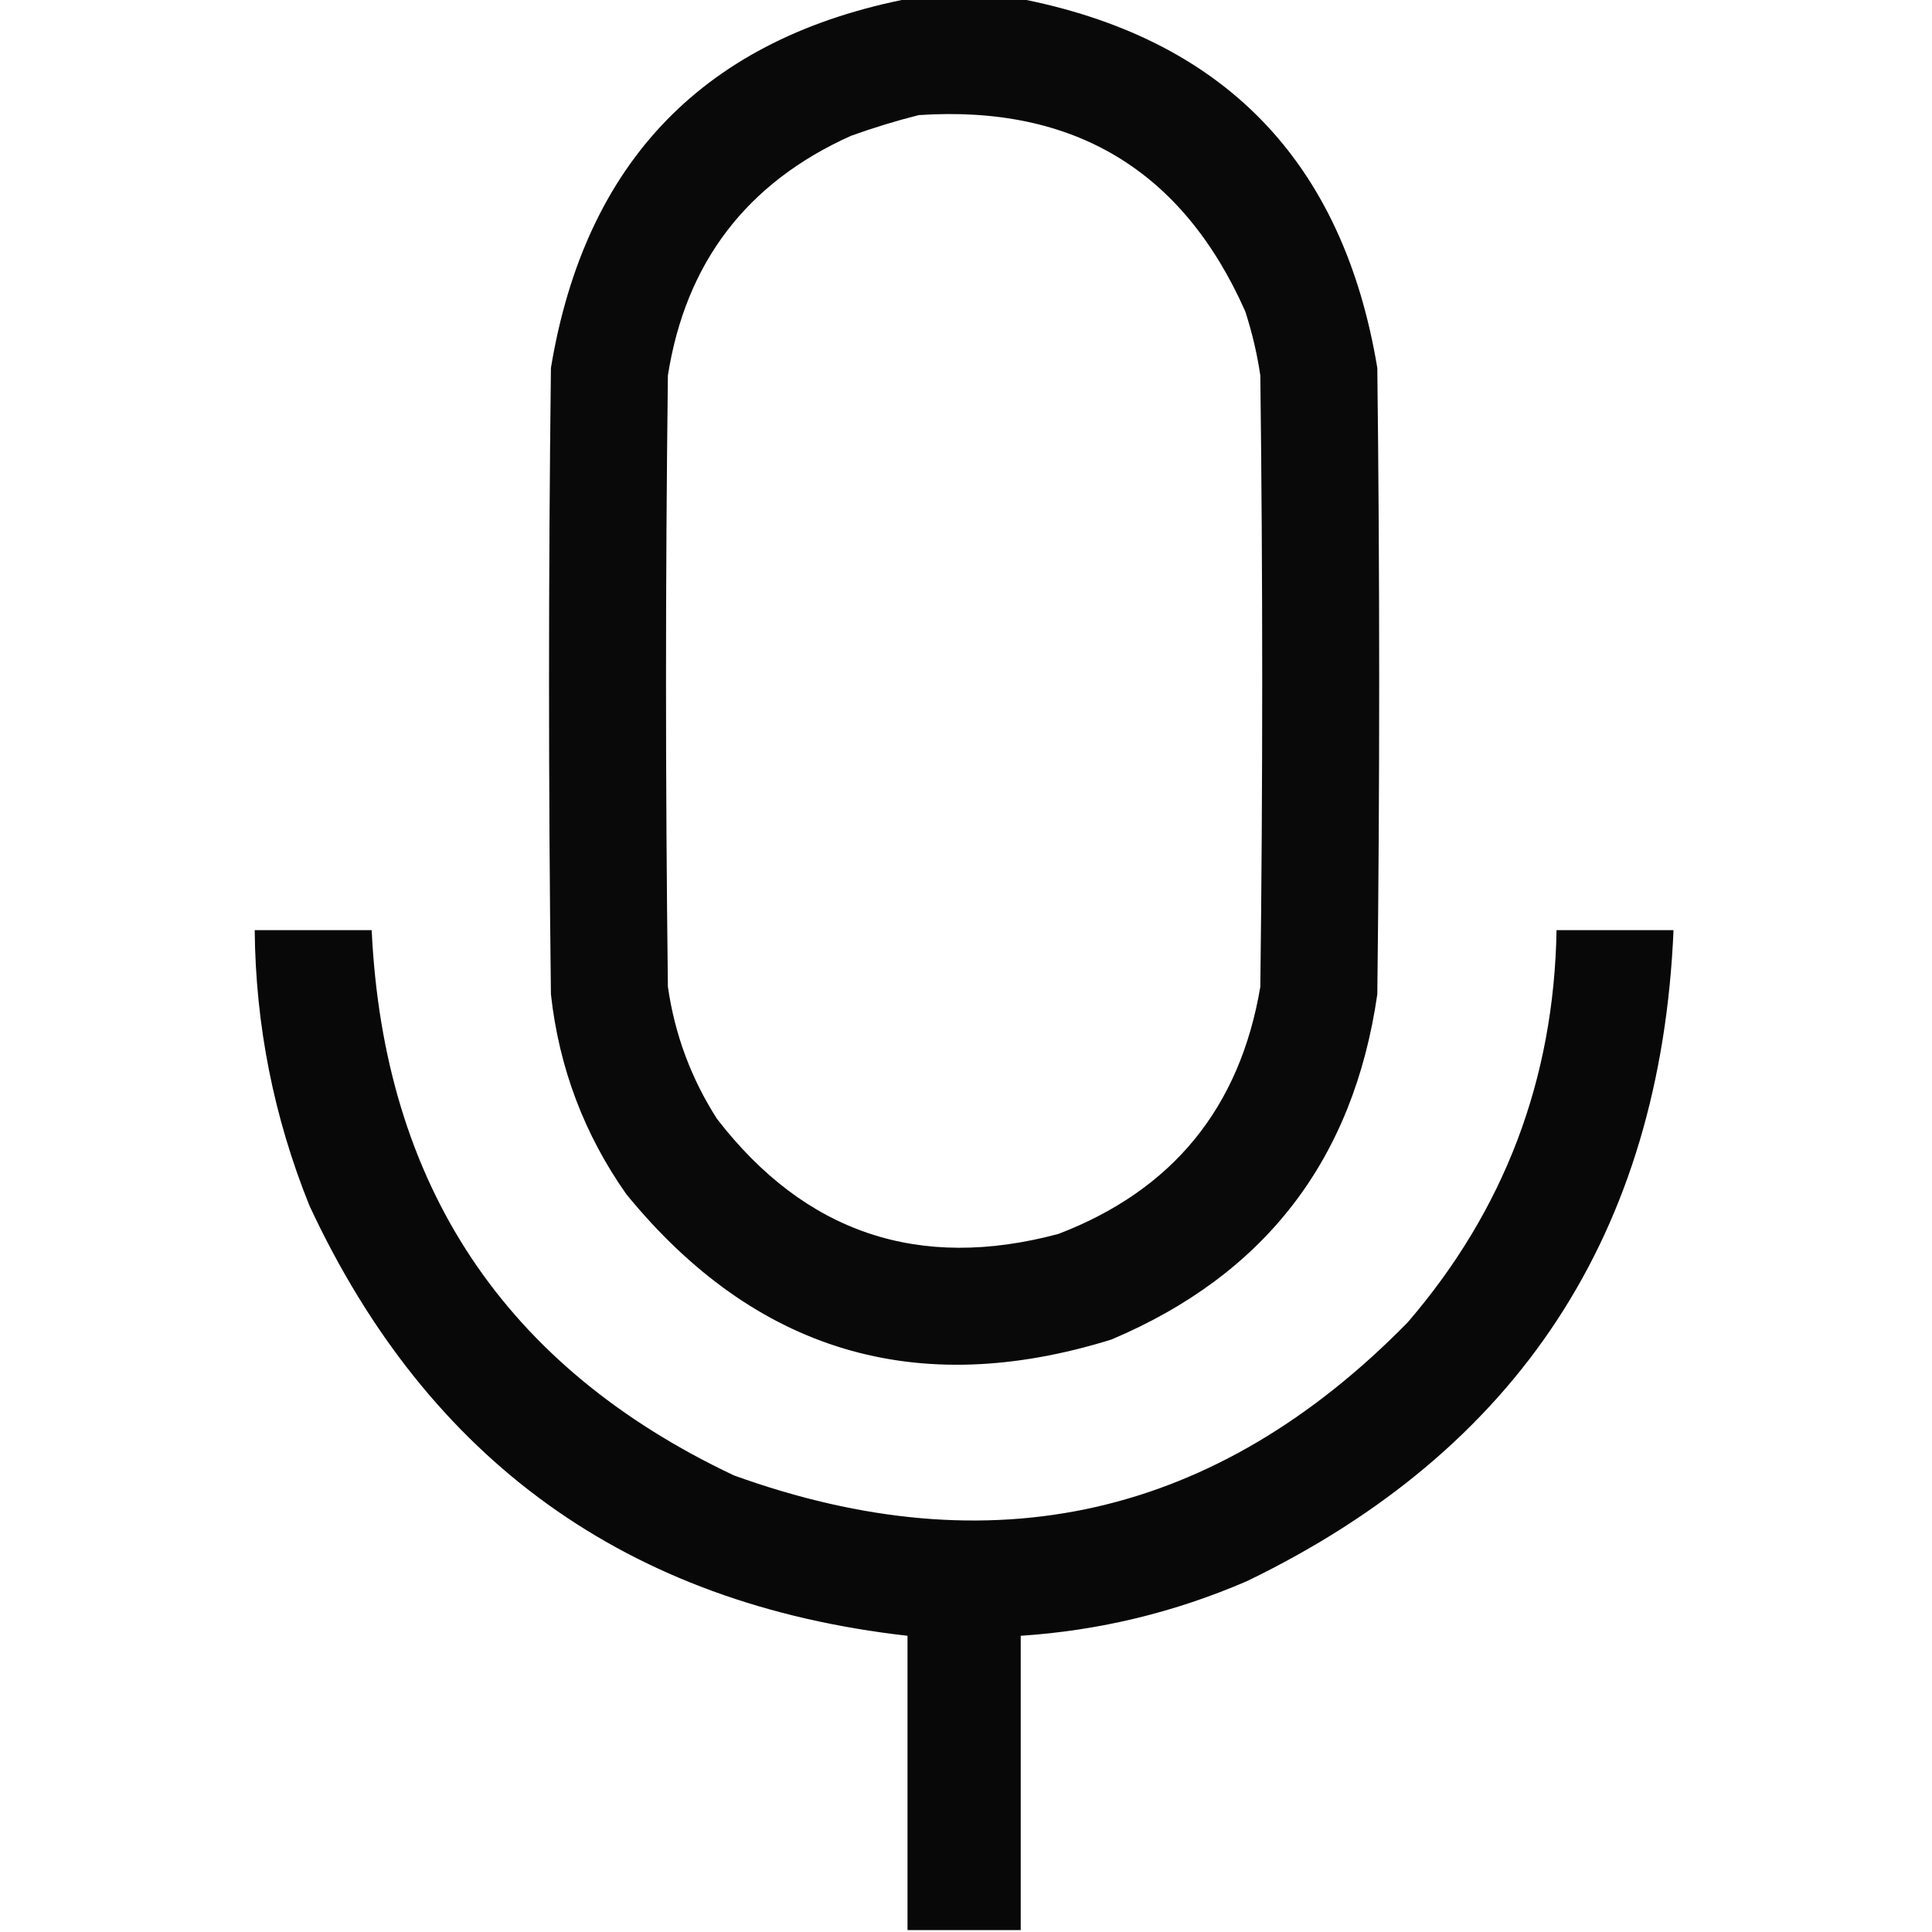 <?xml version="1.0" encoding="UTF-8"?>
<!DOCTYPE svg PUBLIC "-//W3C//DTD SVG 1.1//EN" "http://www.w3.org/Graphics/SVG/1.1/DTD/svg11.dtd">
<svg xmlns="http://www.w3.org/2000/svg" version="1.1" width="512px" height="512px" style="shape-rendering:geometricPrecision; text-rendering:geometricPrecision; image-rendering:optimizeQuality; fill-rule:evenodd; clip-rule:evenodd" xmlns:xlink="http://www.w3.org/1999/xlink">
<g><path style="opacity:0.964" fill="#000000" d="M 241.5,-0.5 C 250.833,-0.5 260.167,-0.5 269.5,-0.5C 324.051,9.886 355.885,42.553 365,97.5C 365.667,152.833 365.667,208.167 365,263.5C 358.679,307.34 335.179,337.84 294.5,355C 242.913,371.024 200.079,358.19 166,316.5C 154.811,300.608 148.145,282.941 146,263.5C 145.333,208.167 145.333,152.833 146,97.5C 155.115,42.553 186.949,9.886 241.5,-0.5 Z M 243.5,30.5 C 284.57,27.779 313.403,45.113 330,82.5C 331.806,88.055 333.139,93.722 334,99.5C 334.667,153.5 334.667,207.5 334,261.5C 328.608,293.553 310.774,315.387 280.5,327C 243.507,336.913 213.341,326.747 190,296.5C 183.145,285.786 178.811,274.119 177,261.5C 176.333,207.5 176.333,153.5 177,99.5C 181.706,69.591 197.873,48.425 225.5,36C 231.531,33.832 237.531,31.999 243.5,30.5 Z"/></g>
<g><path style="opacity:0.966" fill="#000000" d="M 270.5,511.5 C 260.5,511.5 250.5,511.5 240.5,511.5C 240.5,485.5 240.5,459.5 240.5,433.5C 166.284,425.103 113.451,387.103 82,319.5C 72.563,296.084 67.73,271.751 67.5,246.5C 77.833,246.5 88.167,246.5 98.5,246.5C 101.687,314.096 133.687,362.263 194.5,391C 262.807,415.663 322.307,402.163 373,350.5C 398.655,320.718 411.822,286.052 412.5,246.5C 422.833,246.5 433.167,246.5 443.5,246.5C 440.078,326.7 402.412,384.2 330.5,419C 311.331,427.292 291.331,432.126 270.5,433.5C 270.5,459.5 270.5,485.5 270.5,511.5 Z"/></g>
</svg>
